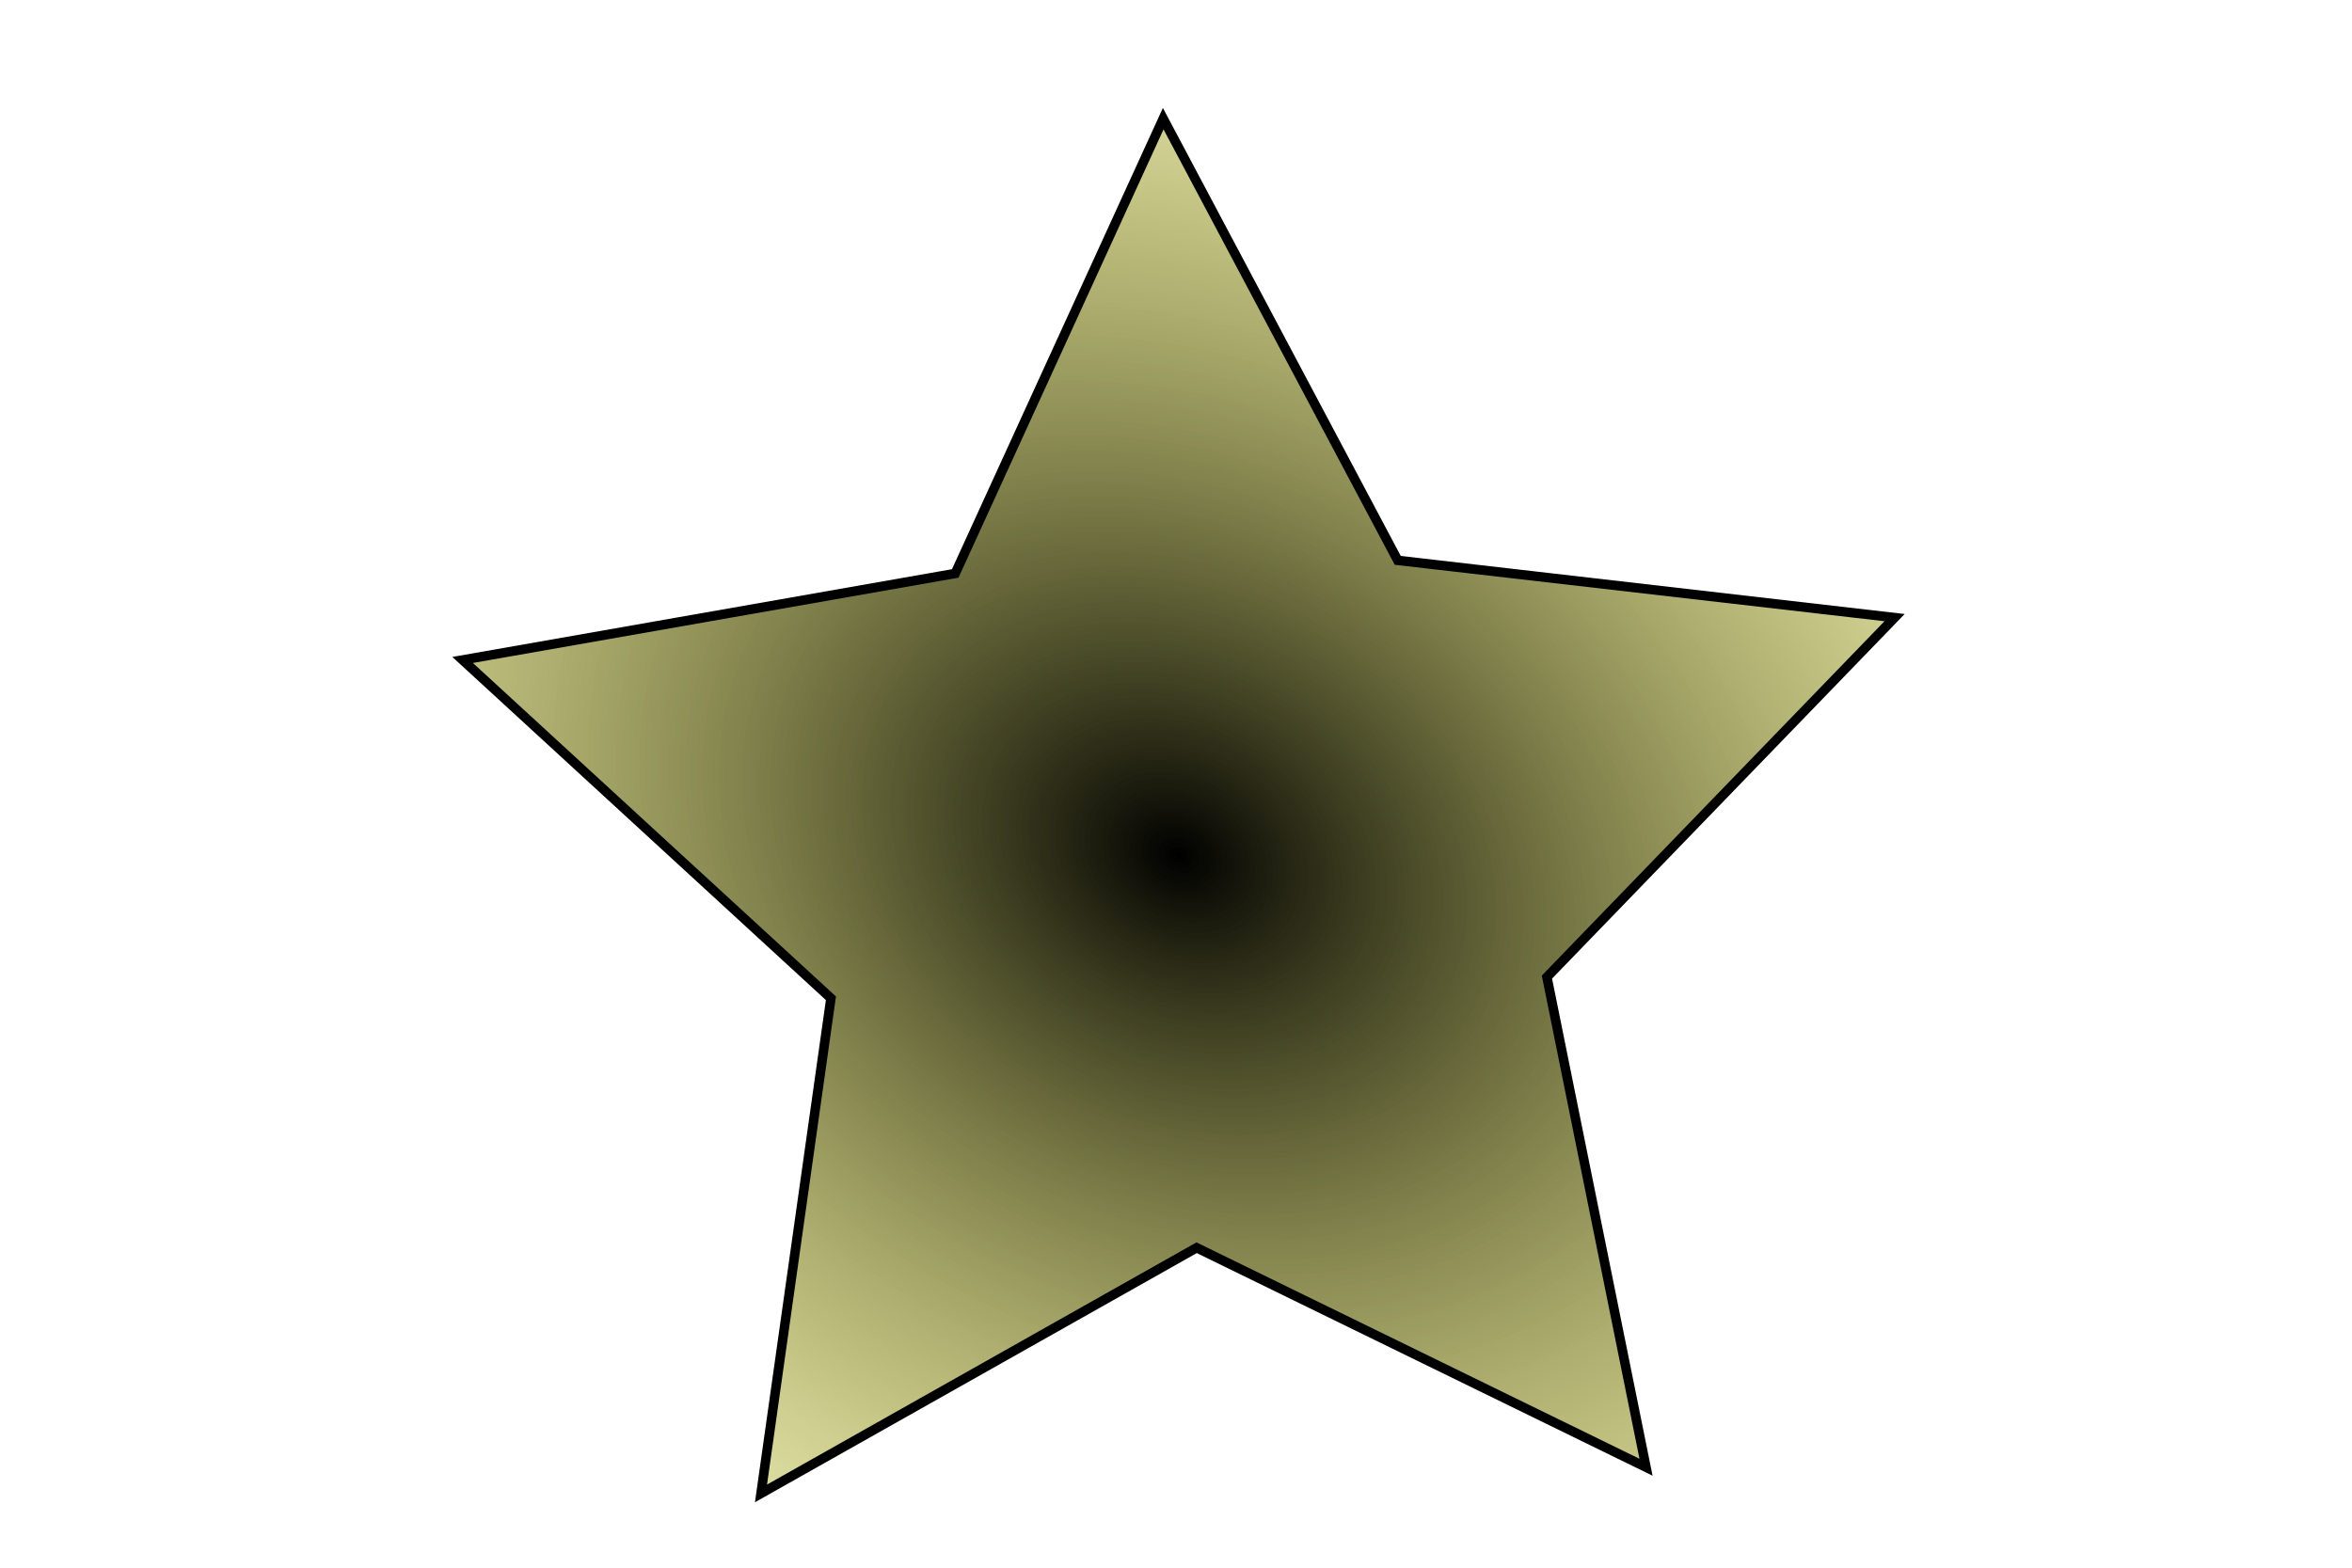 <?xml version="1.0" encoding="UTF-8" standalone="no"?>
<!-- Created with Inkscape (http://www.inkscape.org/) -->

<svg
   xmlns:dc="http://purl.org/dc/elements/1.1/"
   xmlns:cc="http://creativecommons.org/ns#"
   xmlns:rdf="http://www.w3.org/1999/02/22-rdf-syntax-ns#"
   xmlns:svg="http://www.w3.org/2000/svg"
   xmlns="http://www.w3.org/2000/svg"
   xmlns:xlink="http://www.w3.org/1999/xlink"
   xmlns:sodipodi="http://sodipodi.sourceforge.net/DTD/sodipodi-0.dtd"
   xmlns:inkscape="http://www.inkscape.org/namespaces/inkscape"
   width="384"
   height="256"
   id="svg3066"
   version="1.1"
   inkscape:version="0.48.4 r9939"
   sodipodi:docname="star_inactive.svg"
   inkscape:export-filename="C:\Users\Yuzhao\workspace\TipCalculatorActivity\images\star_inactive_15dpi.png"
   inkscape:export-xdpi="15"
   inkscape:export-ydpi="15">
  <defs
     id="defs3068">
    <radialGradient
       inkscape:collect="always"
       xlink:href="#linearGradient3005"
       id="radialGradient3011"
       cx="219.198"
       cy="236.817"
       fx="219.198"
       fy="236.817"
       r="76.016"
       gradientTransform="matrix(1.855,1.012,-0.799,1.463,1.883,-331.908)"
       gradientUnits="userSpaceOnUse" />
    <linearGradient
       id="linearGradient3005">
      <stop
         id="stop3017"
         offset="0"
         style="stop-color:#000000;stop-opacity:1;" />
      <stop
         style="stop-color:#fcff00;stop-opacity:0;"
         offset="1"
         id="stop3009" />
    </linearGradient>
    <radialGradient
       r="76.016"
       fy="236.817"
       fx="219.198"
       cy="236.817"
       cx="219.198"
       gradientTransform="matrix(1.855,1.012,-0.799,1.463,1.883,-331.908)"
       gradientUnits="userSpaceOnUse"
       id="radialGradient3056"
       xlink:href="#linearGradient3005"
       inkscape:collect="always" />
  </defs>
  <sodipodi:namedview
     id="base"
     pagecolor="#ffffff"
     bordercolor="#ffffff"
     borderopacity="0"
     inkscape:pageopacity="0.0"
     inkscape:pageshadow="2"
     inkscape:zoom="1.375"
     inkscape:cx="185.16814"
     inkscape:cy="122.80898"
     inkscape:current-layer="layer1"
     showgrid="true"
     inkscape:document-units="px"
     inkscape:grid-bbox="true"
     inkscape:window-width="1600"
     inkscape:window-height="838"
     inkscape:window-x="-8"
     inkscape:window-y="-8"
     inkscape:window-maximized="1" />
  <g
     id="layer1"
     inkscape:label="Layer 1"
     inkscape:groupmode="layer"
     transform="translate(0,192)">
    <path
       sodipodi:type="star"
       style="fill:url(#radialGradient3056);fill-opacity:1;fill-rule:evenodd;stroke:#000000;stroke-width:1px;stroke-linecap:butt;stroke-linejoin:miter;stroke-opacity:1"
       id="path2985"
       sodipodi:sides="5"
       sodipodi:cx="220"
       sodipodi:cy="238.07648"
       sodipodi:r1="79.43679"
       sodipodi:r2="39.718395"
       sodipodi:arg1="0.91290772"
       sodipodi:arg2="1.5412263"
       inkscape:flatsided="false"
       inkscape:rounded="0"
       inkscape:randomized="0"
       d="m 268.571,300.934 -47.397,-23.156 -45.946,25.917 7.376,-52.233 -38.847,-35.688 51.956,-9.126 21.937,-47.974 24.734,46.593 52.404,6.039 -36.669,37.922 z"
       inkscape:transform-center-x="1.1234004"
       inkscape:transform-center-y="-10.668242"
       transform="matrix(1.548,0,0,1.548,-147.009,-418.249)"
       inkscape:export-xdpi="30.040001"
       inkscape:export-ydpi="30.040001"
       inkscape:export-filename="C:\Users\Yuzhao\workspace\TipCalculatorActivity\images\star_active.png" />
  </g>
</svg>
